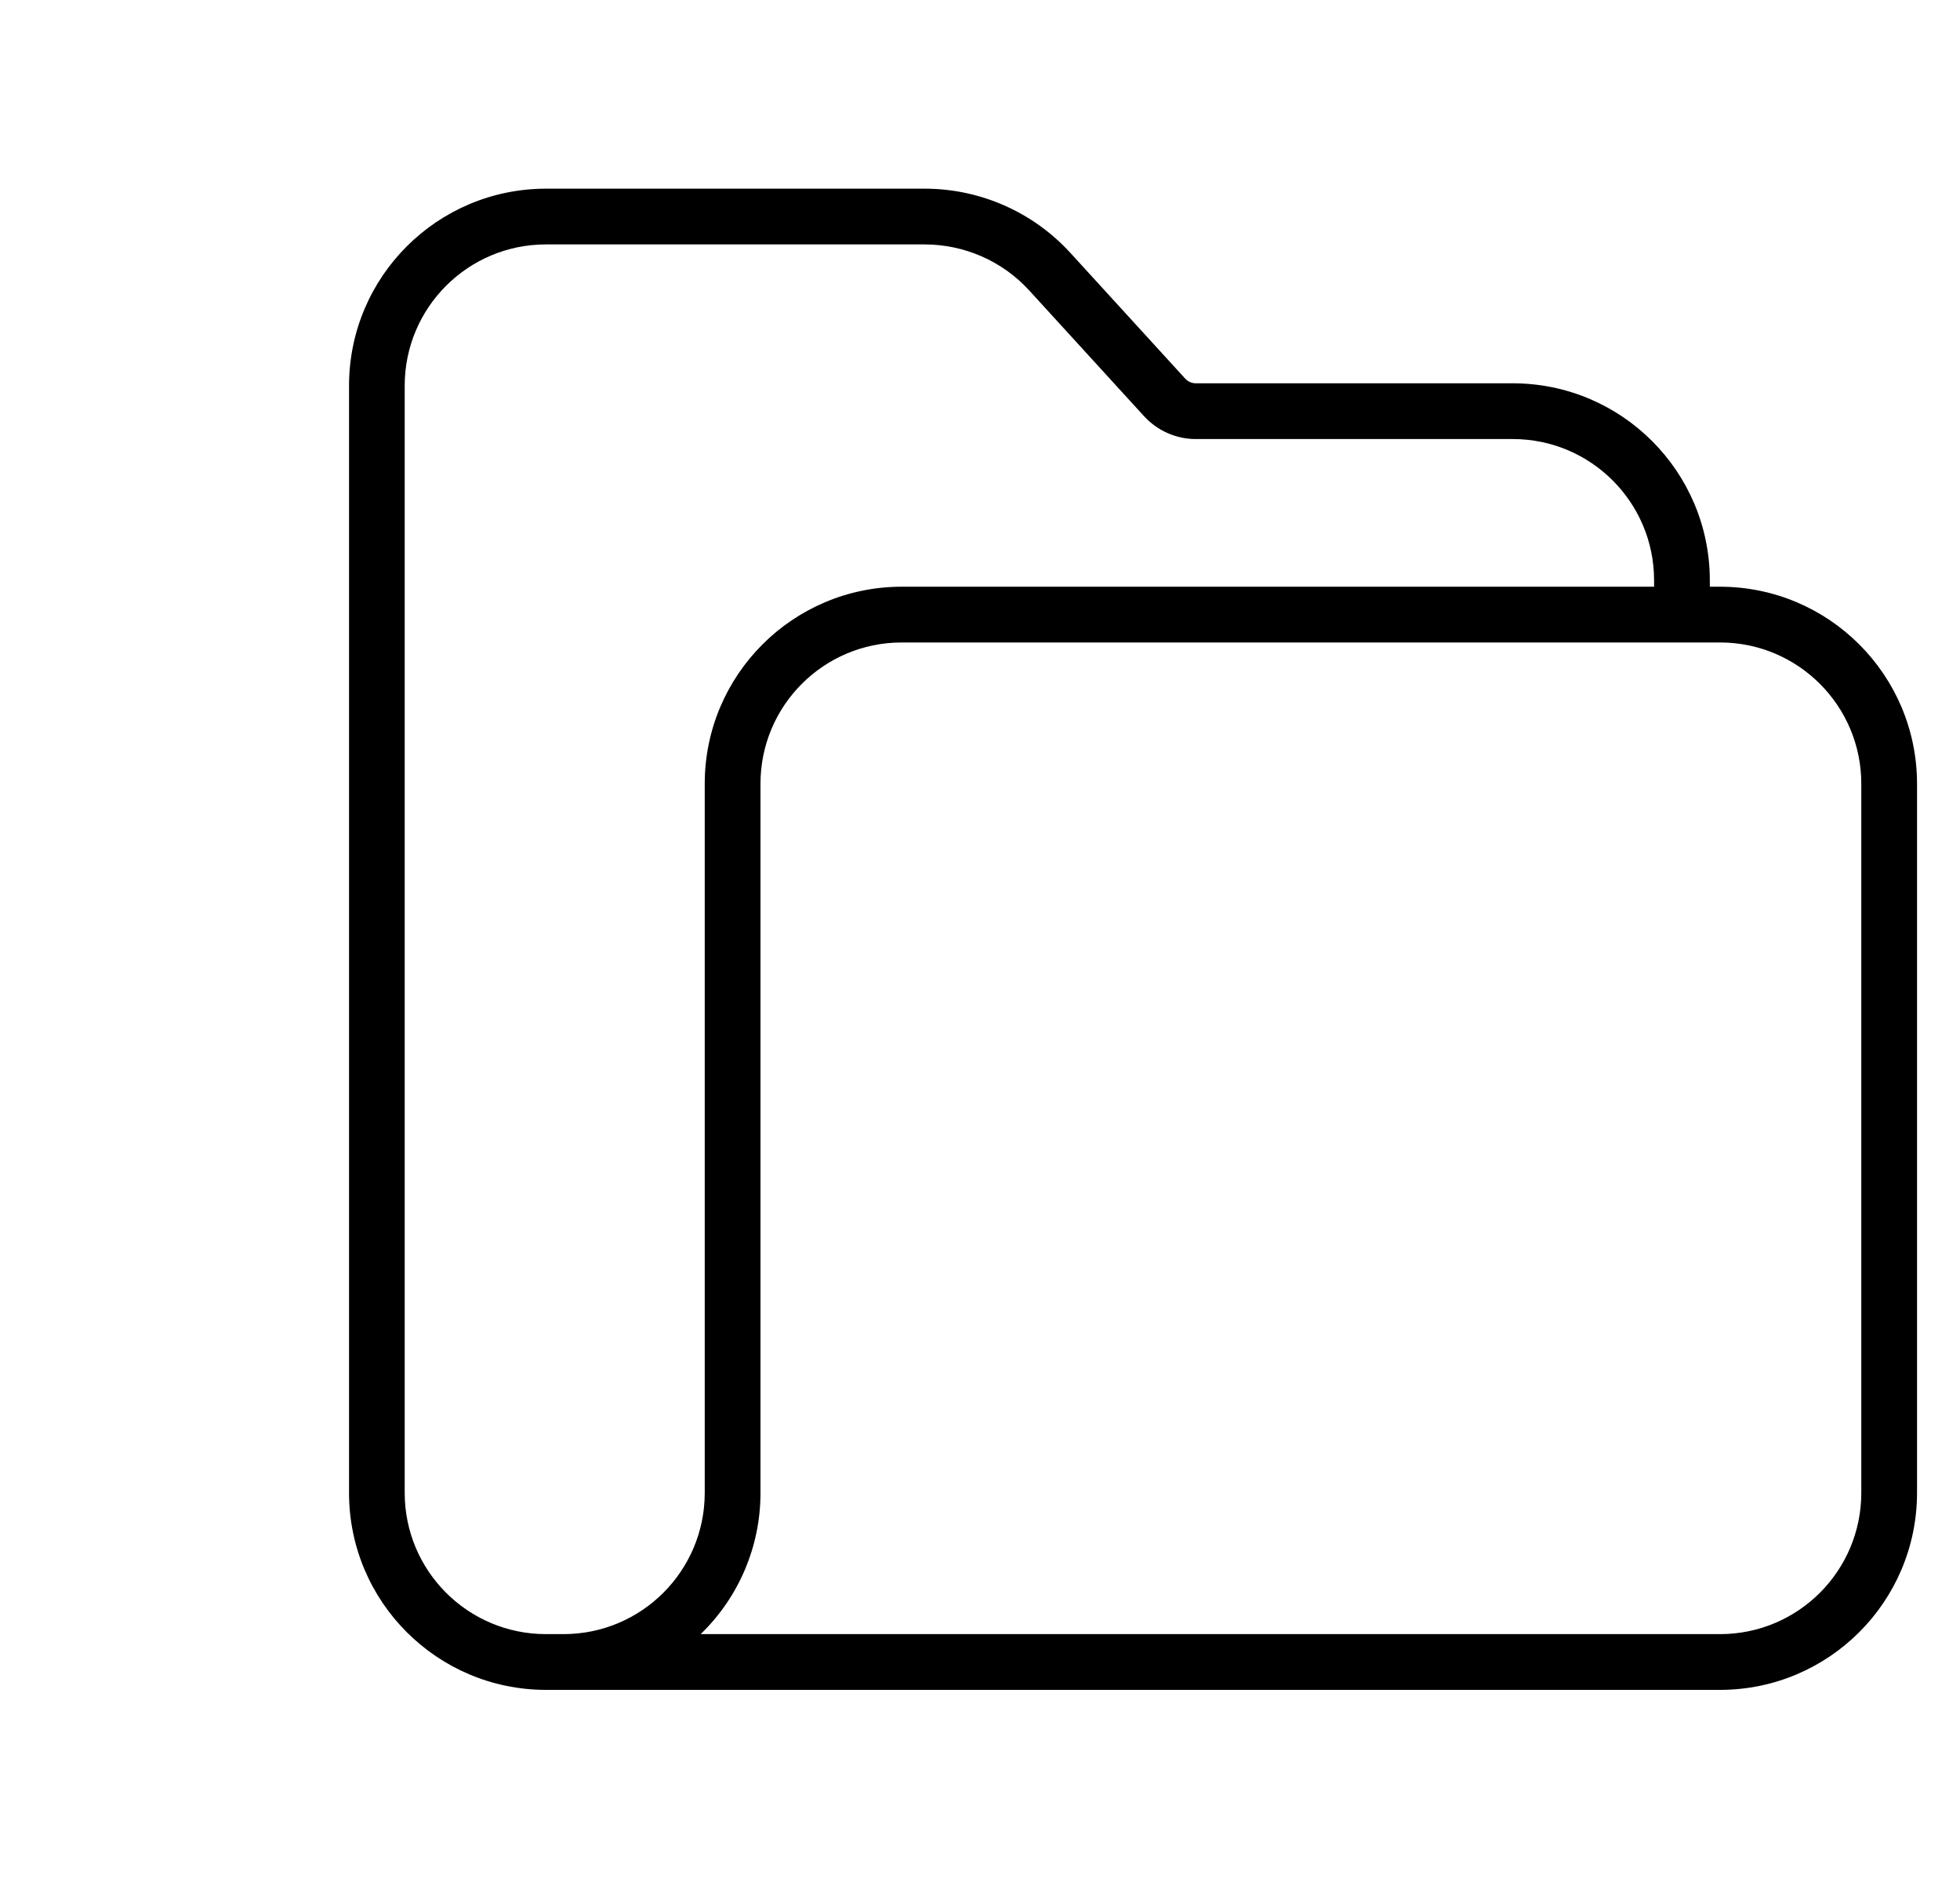 <svg width="25" height="24" viewBox="0 0 25 24" fill="none" xmlns="http://www.w3.org/2000/svg">
<g clip-path="url(#clip0)">
<path d="M6.962 21.55H21.941C23.327 21.548 24.45 20.425 24.452 19.039V9.993C24.45 8.607 23.327 7.484 21.941 7.482H21.809V7.399C21.807 6.013 20.684 4.89 19.298 4.888H15.254C15.202 4.888 15.153 4.867 15.118 4.829L13.651 3.223C13.175 2.703 12.502 2.407 11.797 2.406H6.962C5.576 2.408 4.453 3.531 4.452 4.917V19.039C4.453 20.425 5.576 21.548 6.962 21.55ZM21.941 8.193C22.934 8.194 23.74 8.999 23.741 9.993V19.039C23.74 20.033 22.935 20.838 21.941 20.839H8.937C9.425 20.367 9.7 19.718 9.7 19.039V9.993C9.701 8.999 10.506 8.194 11.499 8.193H21.941ZM5.162 4.917C5.163 3.923 5.968 3.118 6.962 3.117H11.797C12.303 3.118 12.785 3.33 13.126 3.702L14.593 5.308C14.763 5.493 15.002 5.599 15.253 5.599H19.298C20.291 5.6 21.097 6.405 21.098 7.399V7.482H11.499C10.114 7.484 8.99 8.607 8.989 9.993V19.039C8.988 20.033 8.183 20.838 7.189 20.839H6.962C5.968 20.838 5.163 20.033 5.162 19.039V4.917Z" fill="black"/>
</g>
<defs>
<clipPath id="clip0">
<rect width="20" height="20" fill="white" transform="translate(4.452 2)"/>
</clipPath>
</defs>
</svg>
